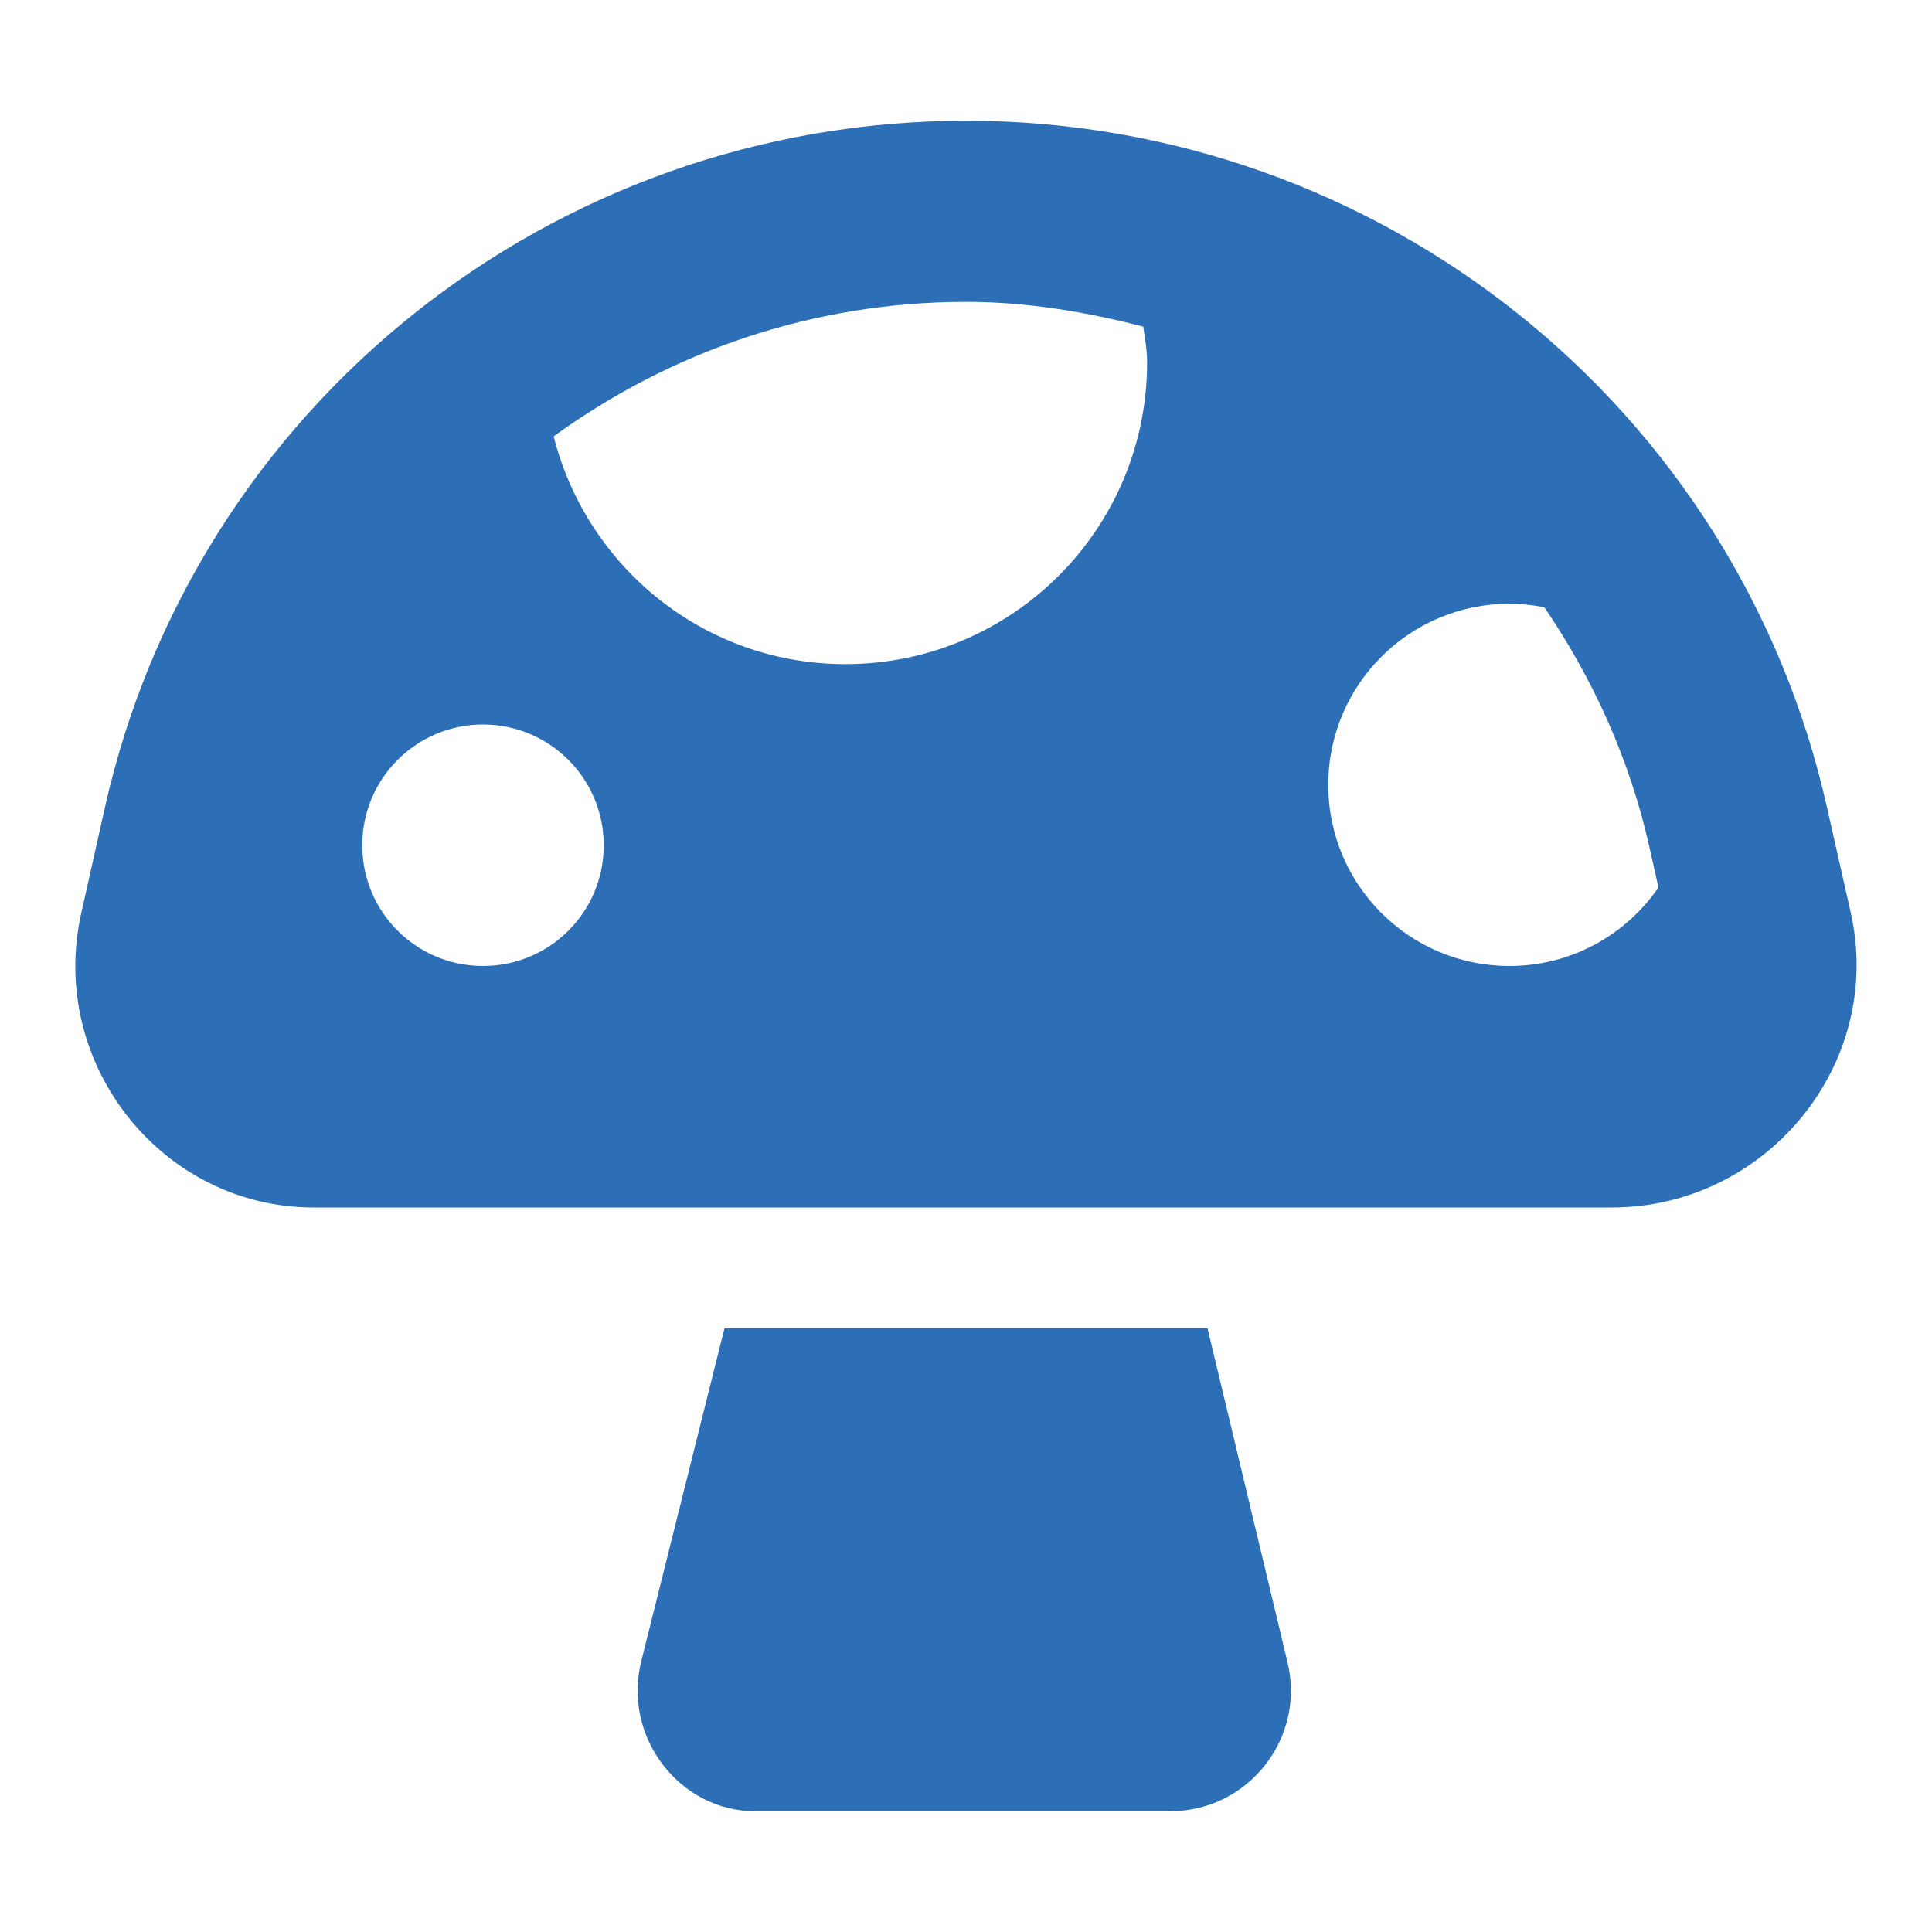 <svg width="512" height="512" viewBox="0 0 512 512" fill="none" xmlns="http://www.w3.org/2000/svg">
<path d="M320 352H192L169.94 440.24C164.9 460.4 180.2 480 200.1 480H310.1C330.92 480 346.19 460.44 341.14 440.24L320 352ZM490.5 242L484.2 214.1C460.4 107.7 365.6 32 256 32C146.4 32 51.55 107.7 27.78 214.1L21.53 242C12.6 282 43.02 320 83.1 320H427.1C468.1 320 499.4 282 490.5 242ZM128 256C110.3 256 96 241.7 96 224C96 206.33 110.33 192 128 192C145.67 192 160 206.33 160 224C160 241.7 145.7 256 128 256ZM224 176C186.64 176 155.52 150.28 146.72 115.65C177.5 93.3 215.2 80 256 80C272.29 80 287.87 82.674 302.98 86.562C303.4 89.67 304 92.75 304 96C304 140.2 268.2 176 224 176ZM400 256C373.5 256 352 234.5 352 208C352 181.5 373.5 160 400 160C403.178 160 406.27 160.344 409.275 160.934C422.075 179.794 431.865 201.034 437.115 224.504L439.506 235.204C430.8 247.8 416.4 256 400 256Z" fill="#2C6FB6"/>
</svg>

